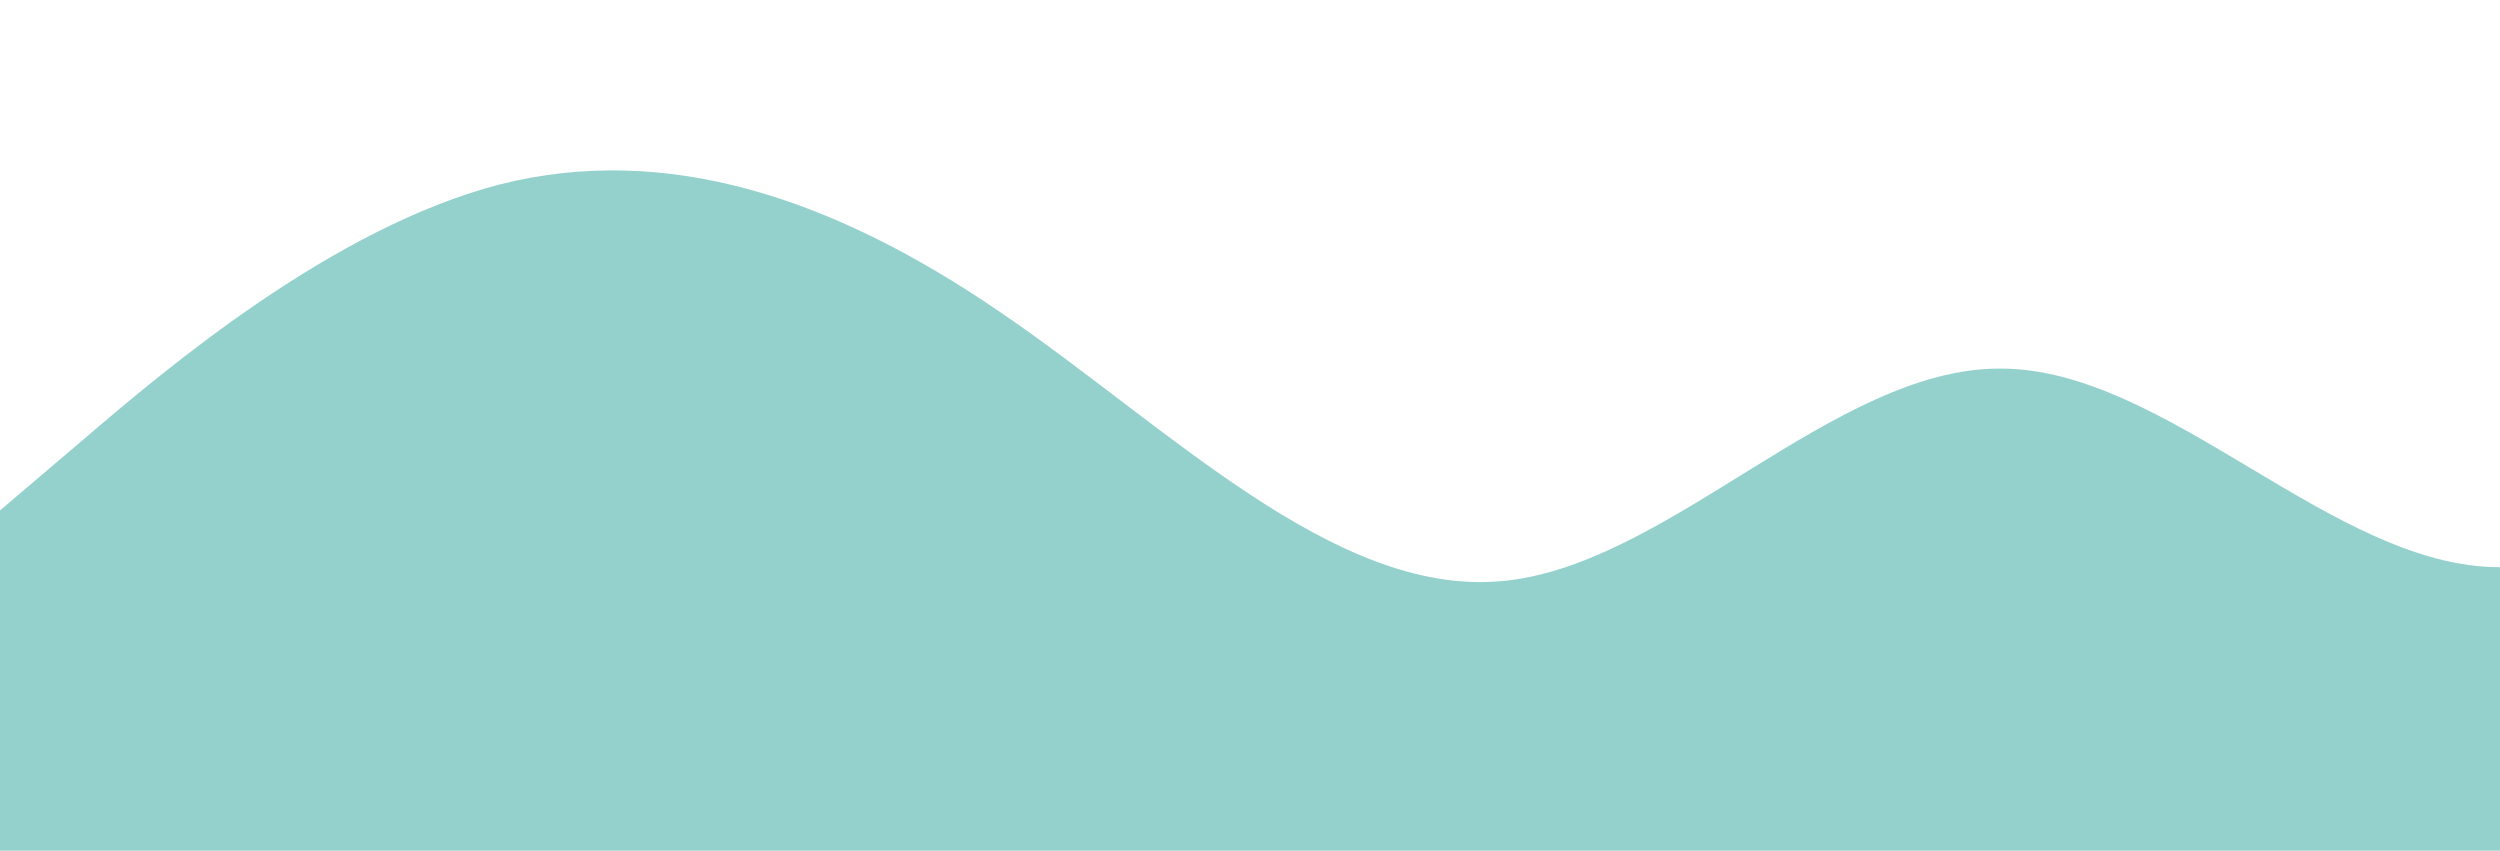 <?xml version="1.0" standalone="no"?>
<svg xmlns:xlink="http://www.w3.org/1999/xlink" id="wave" style="transform:rotate(0deg); transition: 0.3s" viewBox="0 0 1440 490" version="1.1" xmlns="http://www.w3.org/2000/svg"><defs><linearGradient id="sw-gradient-0" x1="0" x2="0" y1="1" y2="0"><stop stop-color="rgba(149, 209, 204, 1)" offset="0%"/><stop stop-color="rgba(149, 209, 204, 1)" offset="100%"/></linearGradient></defs><path style="transform:translate(0, 0px); opacity:1" fill="url(#sw-gradient-0)" d="M0,294L48,253.2C96,212,192,131,288,106.2C384,82,480,114,576,179.7C672,245,768,343,864,334.8C960,327,1056,212,1152,212.3C1248,212,1344,327,1440,326.7C1536,327,1632,212,1728,212.3C1824,212,1920,327,2016,359.3C2112,392,2208,343,2304,318.5C2400,294,2496,294,2592,310.3C2688,327,2784,359,2880,343C2976,327,3072,261,3168,245C3264,229,3360,261,3456,294C3552,327,3648,359,3744,383.8C3840,408,3936,425,4032,408.3C4128,392,4224,343,4320,343C4416,343,4512,392,4608,351.2C4704,310,4800,180,4896,171.5C4992,163,5088,278,5184,310.3C5280,343,5376,294,5472,285.8C5568,278,5664,310,5760,318.5C5856,327,5952,310,6048,294C6144,278,6240,261,6336,277.7C6432,294,6528,343,6624,343C6720,343,6816,294,6864,269.5L6912,245L6912,490L6864,490C6816,490,6720,490,6624,490C6528,490,6432,490,6336,490C6240,490,6144,490,6048,490C5952,490,5856,490,5760,490C5664,490,5568,490,5472,490C5376,490,5280,490,5184,490C5088,490,4992,490,4896,490C4800,490,4704,490,4608,490C4512,490,4416,490,4320,490C4224,490,4128,490,4032,490C3936,490,3840,490,3744,490C3648,490,3552,490,3456,490C3360,490,3264,490,3168,490C3072,490,2976,490,2880,490C2784,490,2688,490,2592,490C2496,490,2400,490,2304,490C2208,490,2112,490,2016,490C1920,490,1824,490,1728,490C1632,490,1536,490,1440,490C1344,490,1248,490,1152,490C1056,490,960,490,864,490C768,490,672,490,576,490C480,490,384,490,288,490C192,490,96,490,48,490L0,490Z"/></svg>